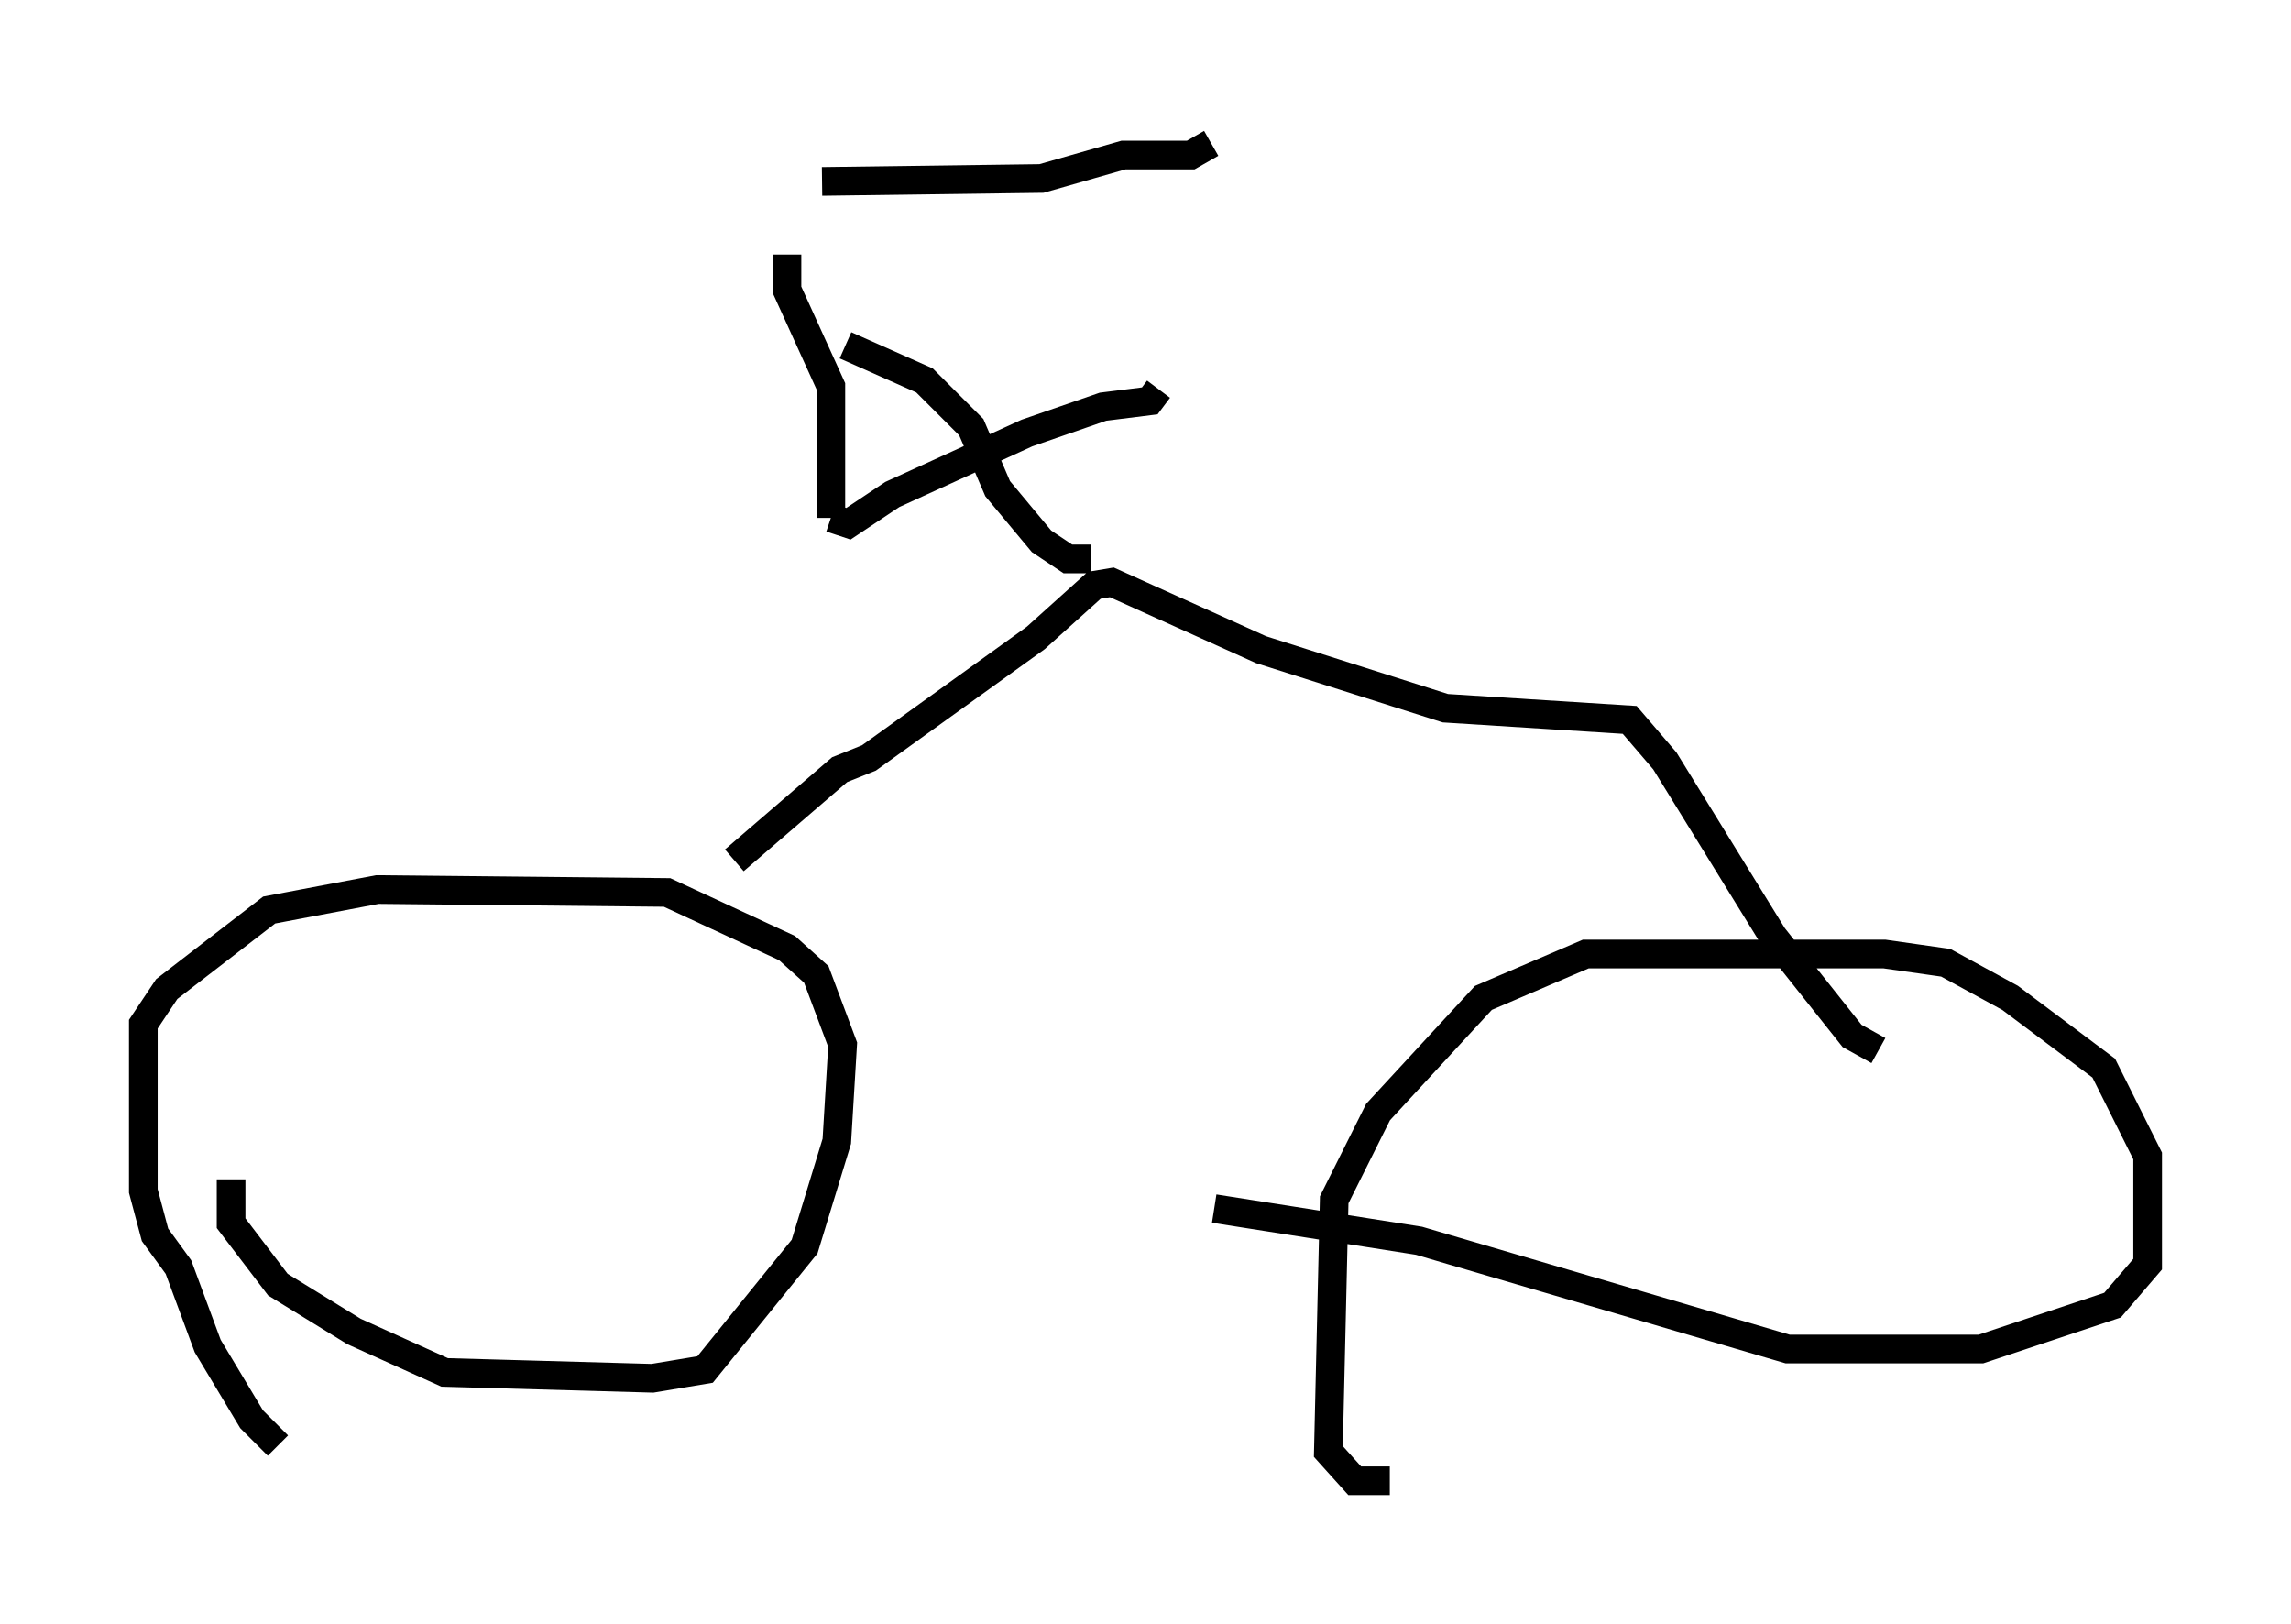 <?xml version="1.0" encoding="utf-8" ?>
<svg baseProfile="full" height="56.653" version="1.1" width="79.928" xmlns="http://www.w3.org/2000/svg" xmlns:ev="http://www.w3.org/2001/xml-events" xmlns:xlink="http://www.w3.org/1999/xlink"><defs /><rect fill="white" height="56.653" width="79.928" x="0" y="0" /><path d="M10.206, 50.428 m-0.51, 0.0 l-0.919, -0.919 -1.531, -2.552 l-1.021, -2.756 -0.817, -1.123 l-0.408, -1.531 0.0, -5.819 l0.817, -1.225 3.573, -2.756 l3.777, -0.715 10.106, 0.102 l4.185, 1.94 1.021, 0.919 l0.919, 2.45 -0.204, 3.369 l-1.123, 3.675 -3.471, 4.288 l-1.838, 0.306 -7.248, -0.204 l-3.165, -1.429 -2.654, -1.633 l-1.633, -2.144 0.0, -1.531 m40.425, 10.515 l-1.225, 0.0 -0.919, -1.021 l0.204, -8.779 1.531, -3.063 l3.675, -3.981 3.573, -1.531 l10.413, 0.0 2.144, 0.306 l2.246, 1.225 3.267, 2.45 l1.531, 3.063 0.0, 3.777 l-1.225, 1.429 -4.594, 1.531 l-6.738, 0.0 -12.863, -3.777 l-7.146, -1.123 m-16.742, -12.148 l3.675, -3.165 1.021, -0.408 l5.819, -4.185 2.042, -1.838 l0.613, -0.102 5.206, 2.348 l6.431, 2.042 6.431, 0.408 l1.225, 1.429 3.777, 6.125 l2.756, 3.471 0.919, 0.51 m-27.461, -17.15 l-0.817, 0.0 -0.919, -0.613 l-1.531, -1.838 -0.919, -2.144 l-1.633, -1.633 -2.756, -1.225 m-2.042, -3.165 l0.0, 1.225 1.531, 3.369 l0.0, 4.594 m0.0, 0.0 l0.613, 0.204 1.531, -1.021 l4.696, -2.144 2.654, -0.919 l1.633, -0.204 0.306, -0.408 m-11.74, -7.248 l7.656, -0.102 2.858, -0.817 l2.348, 0.0 0.715, -0.408 " fill="none" stroke="black" stroke-width="1" /></svg>